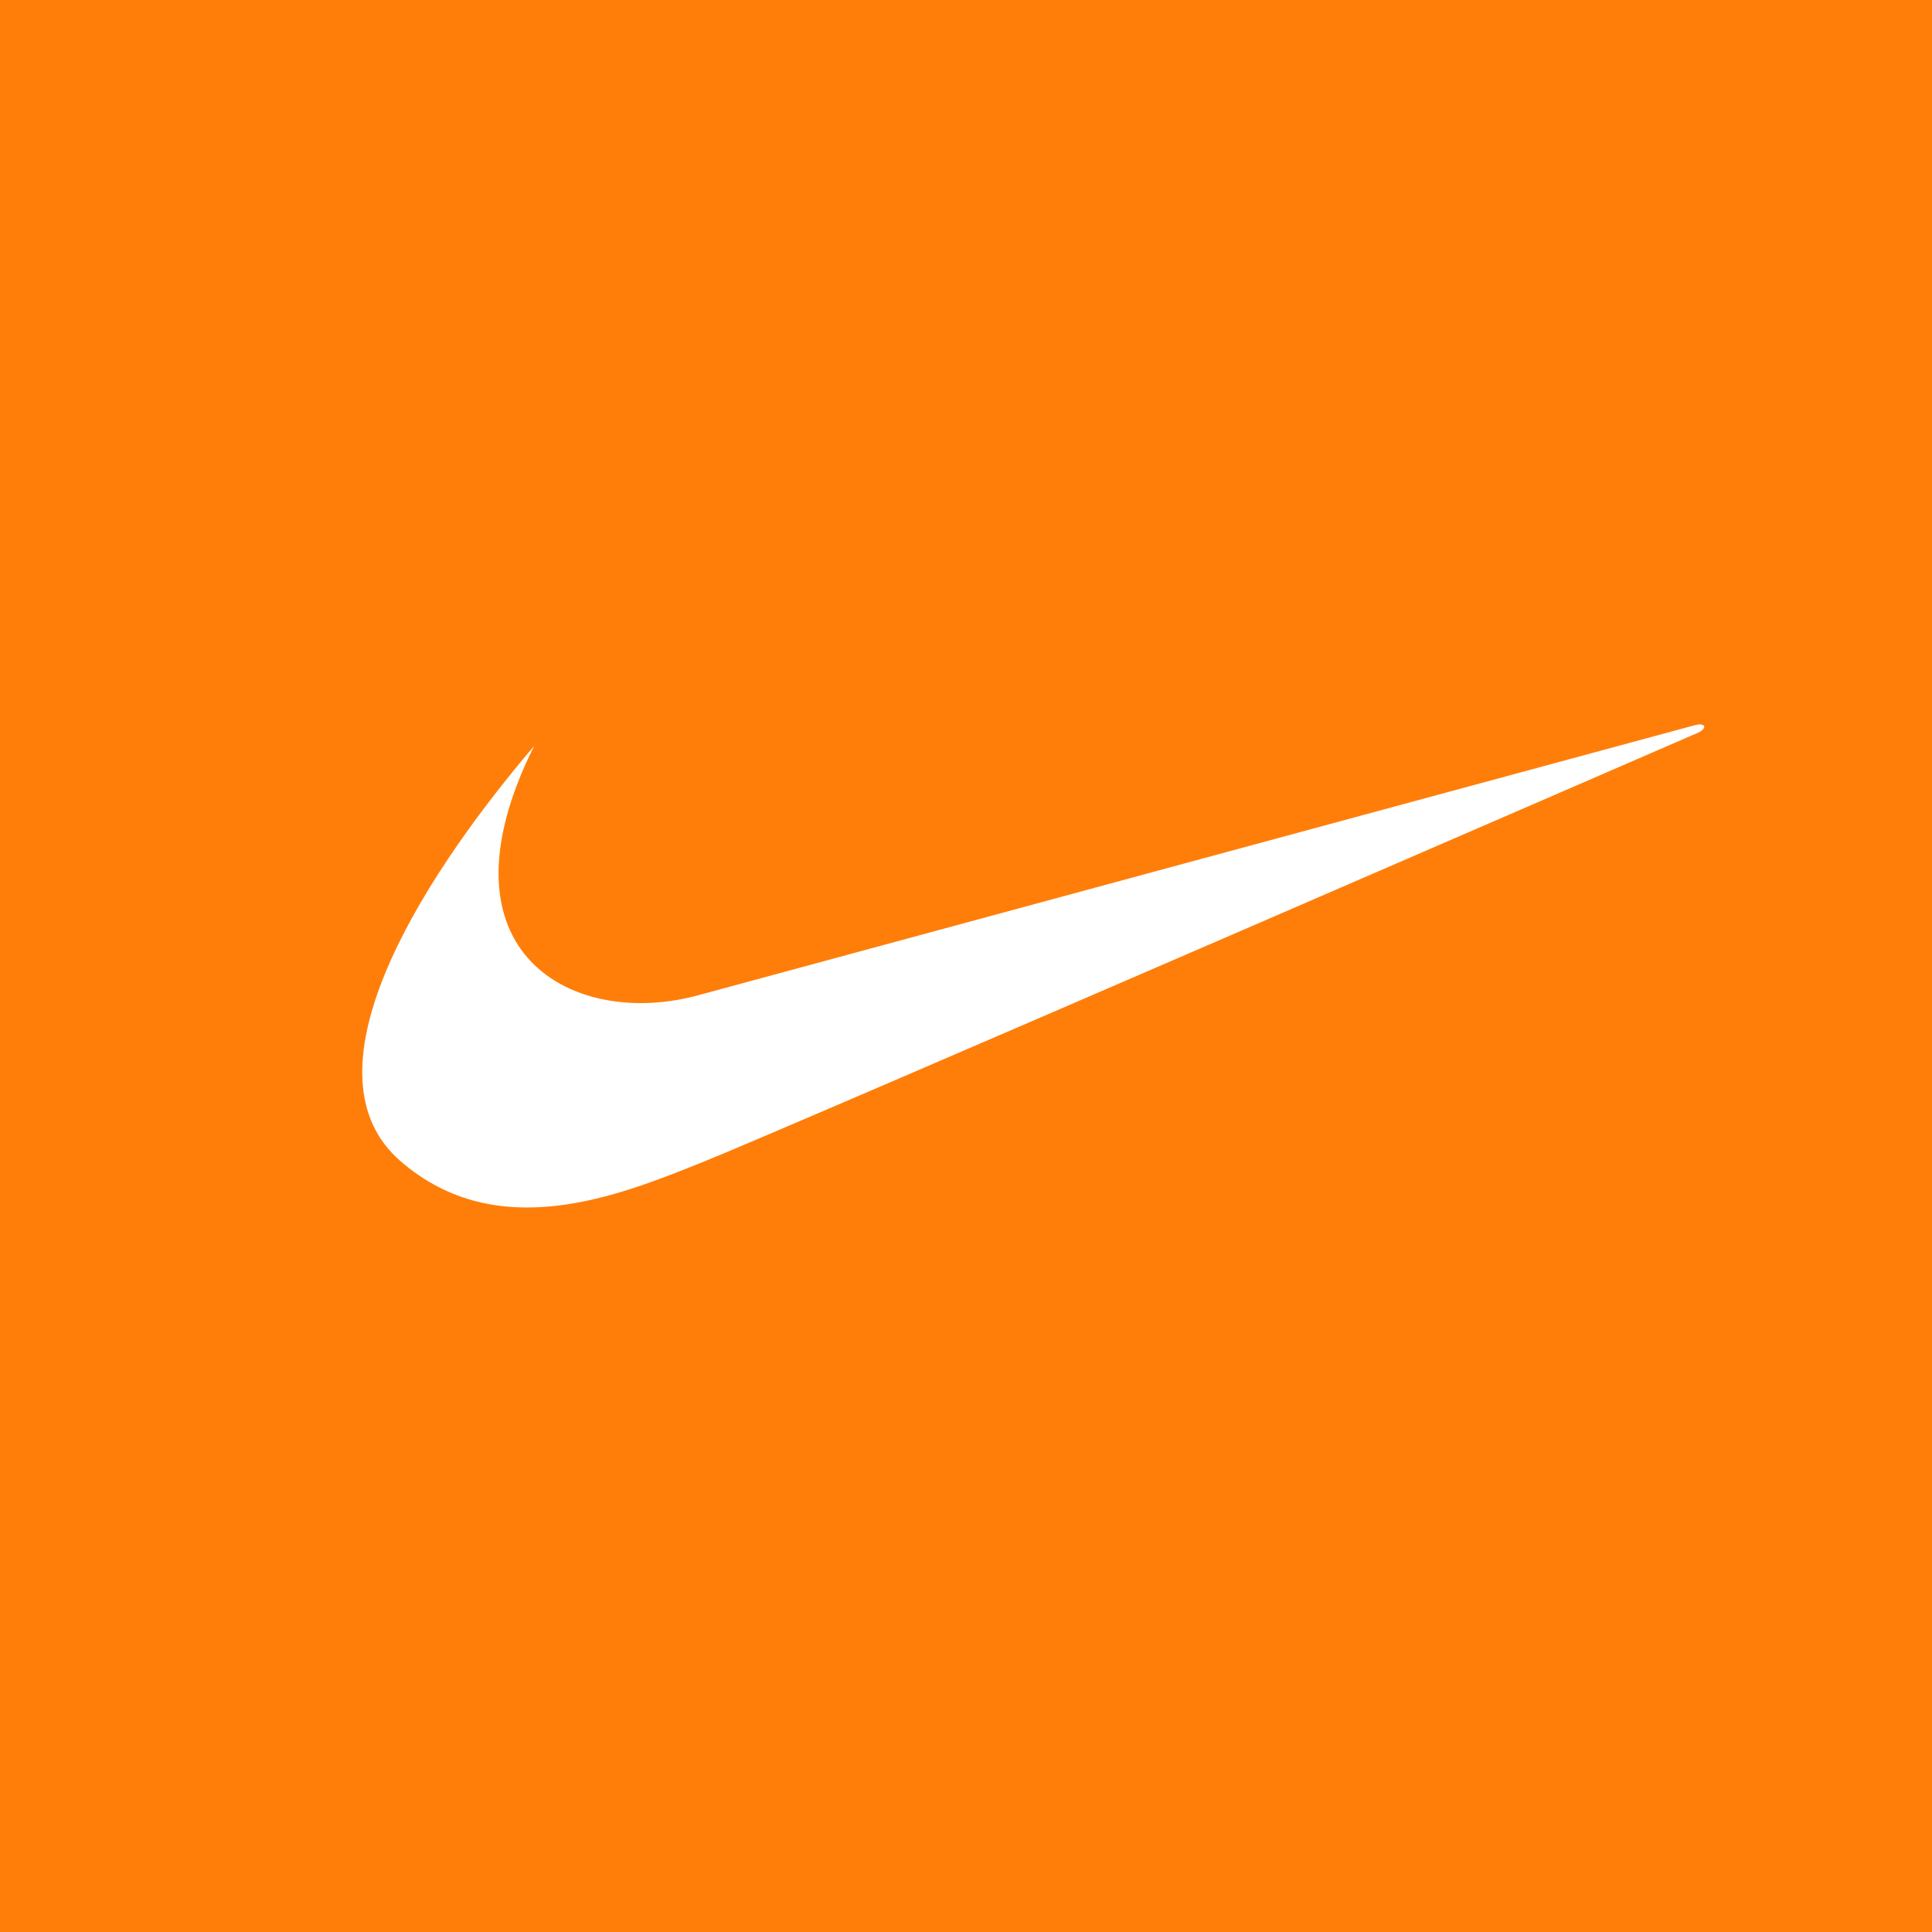 <svg width="16" height="16" viewBox="0 0 16 16" fill="none" xmlns="http://www.w3.org/2000/svg">
<rect width="16" height="16" fill="#FF7E0A"/>
<path fill-rule="evenodd" clip-rule="evenodd" d="M4.424 6.177C3.428 7.346 2.489 8.902 3.319 9.618C4.122 10.312 5.127 9.901 5.812 9.627C6.497 9.353 14.067 6.066 14.067 6.066C14.14 6.029 14.127 5.983 14.035 6.006C13.999 6.015 5.794 8.239 5.794 8.239C4.752 8.531 3.565 7.894 4.424 6.177V6.177Z" fill="white"/>
</svg>
